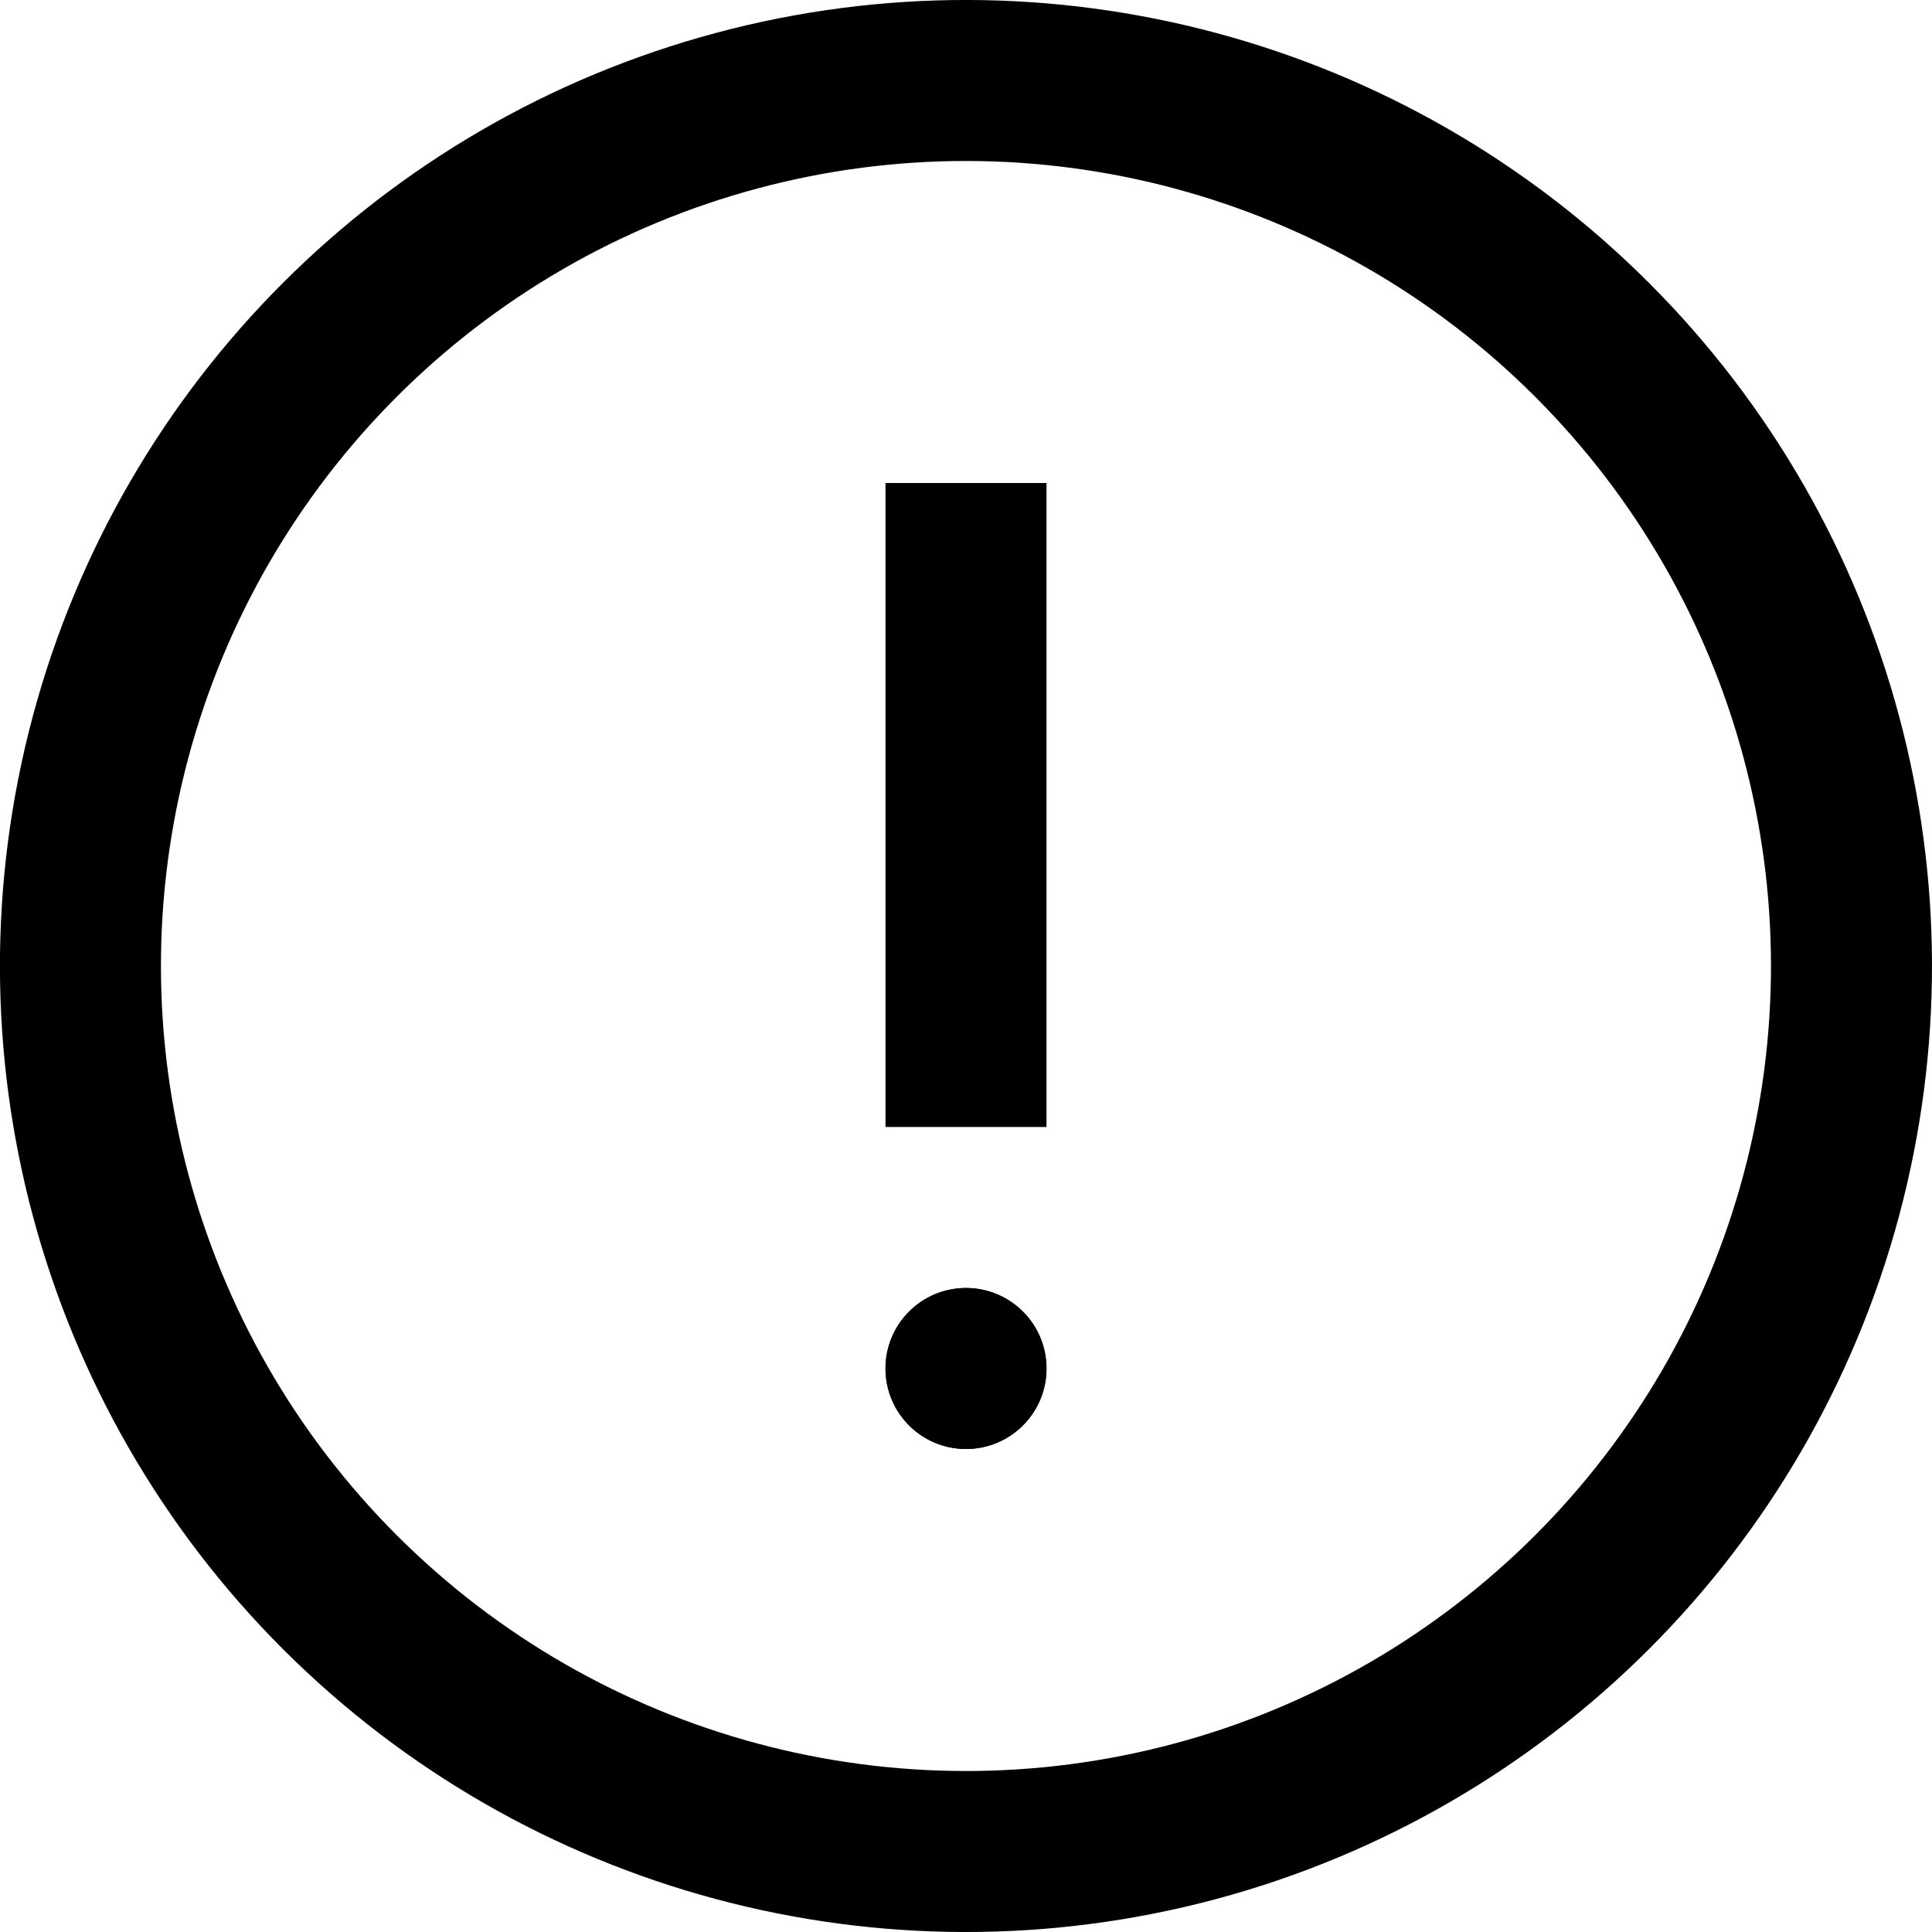 <svg id="target" xmlns="http://www.w3.org/2000/svg" viewBox="0 0 24 24"><title>circle-exclamation-mark</title><line x1="12" y1="14" x2="12" y2="6" fill="none" stroke="currentColor" stroke-linejoin="round" stroke-width="2"/><circle cx="12" cy="17" r="1" fill="currentColor"/><path d="M12,16a1,1,0,1,0,1,1,1,1,0,0,0-1-1Z" fill="currentColor"/><circle cx="12" cy="12" r="11" transform="translate(-4.971 12) rotate(-45)" fill="none" stroke="currentColor" stroke-linecap="square" stroke-linejoin="round" stroke-width="2"/></svg>